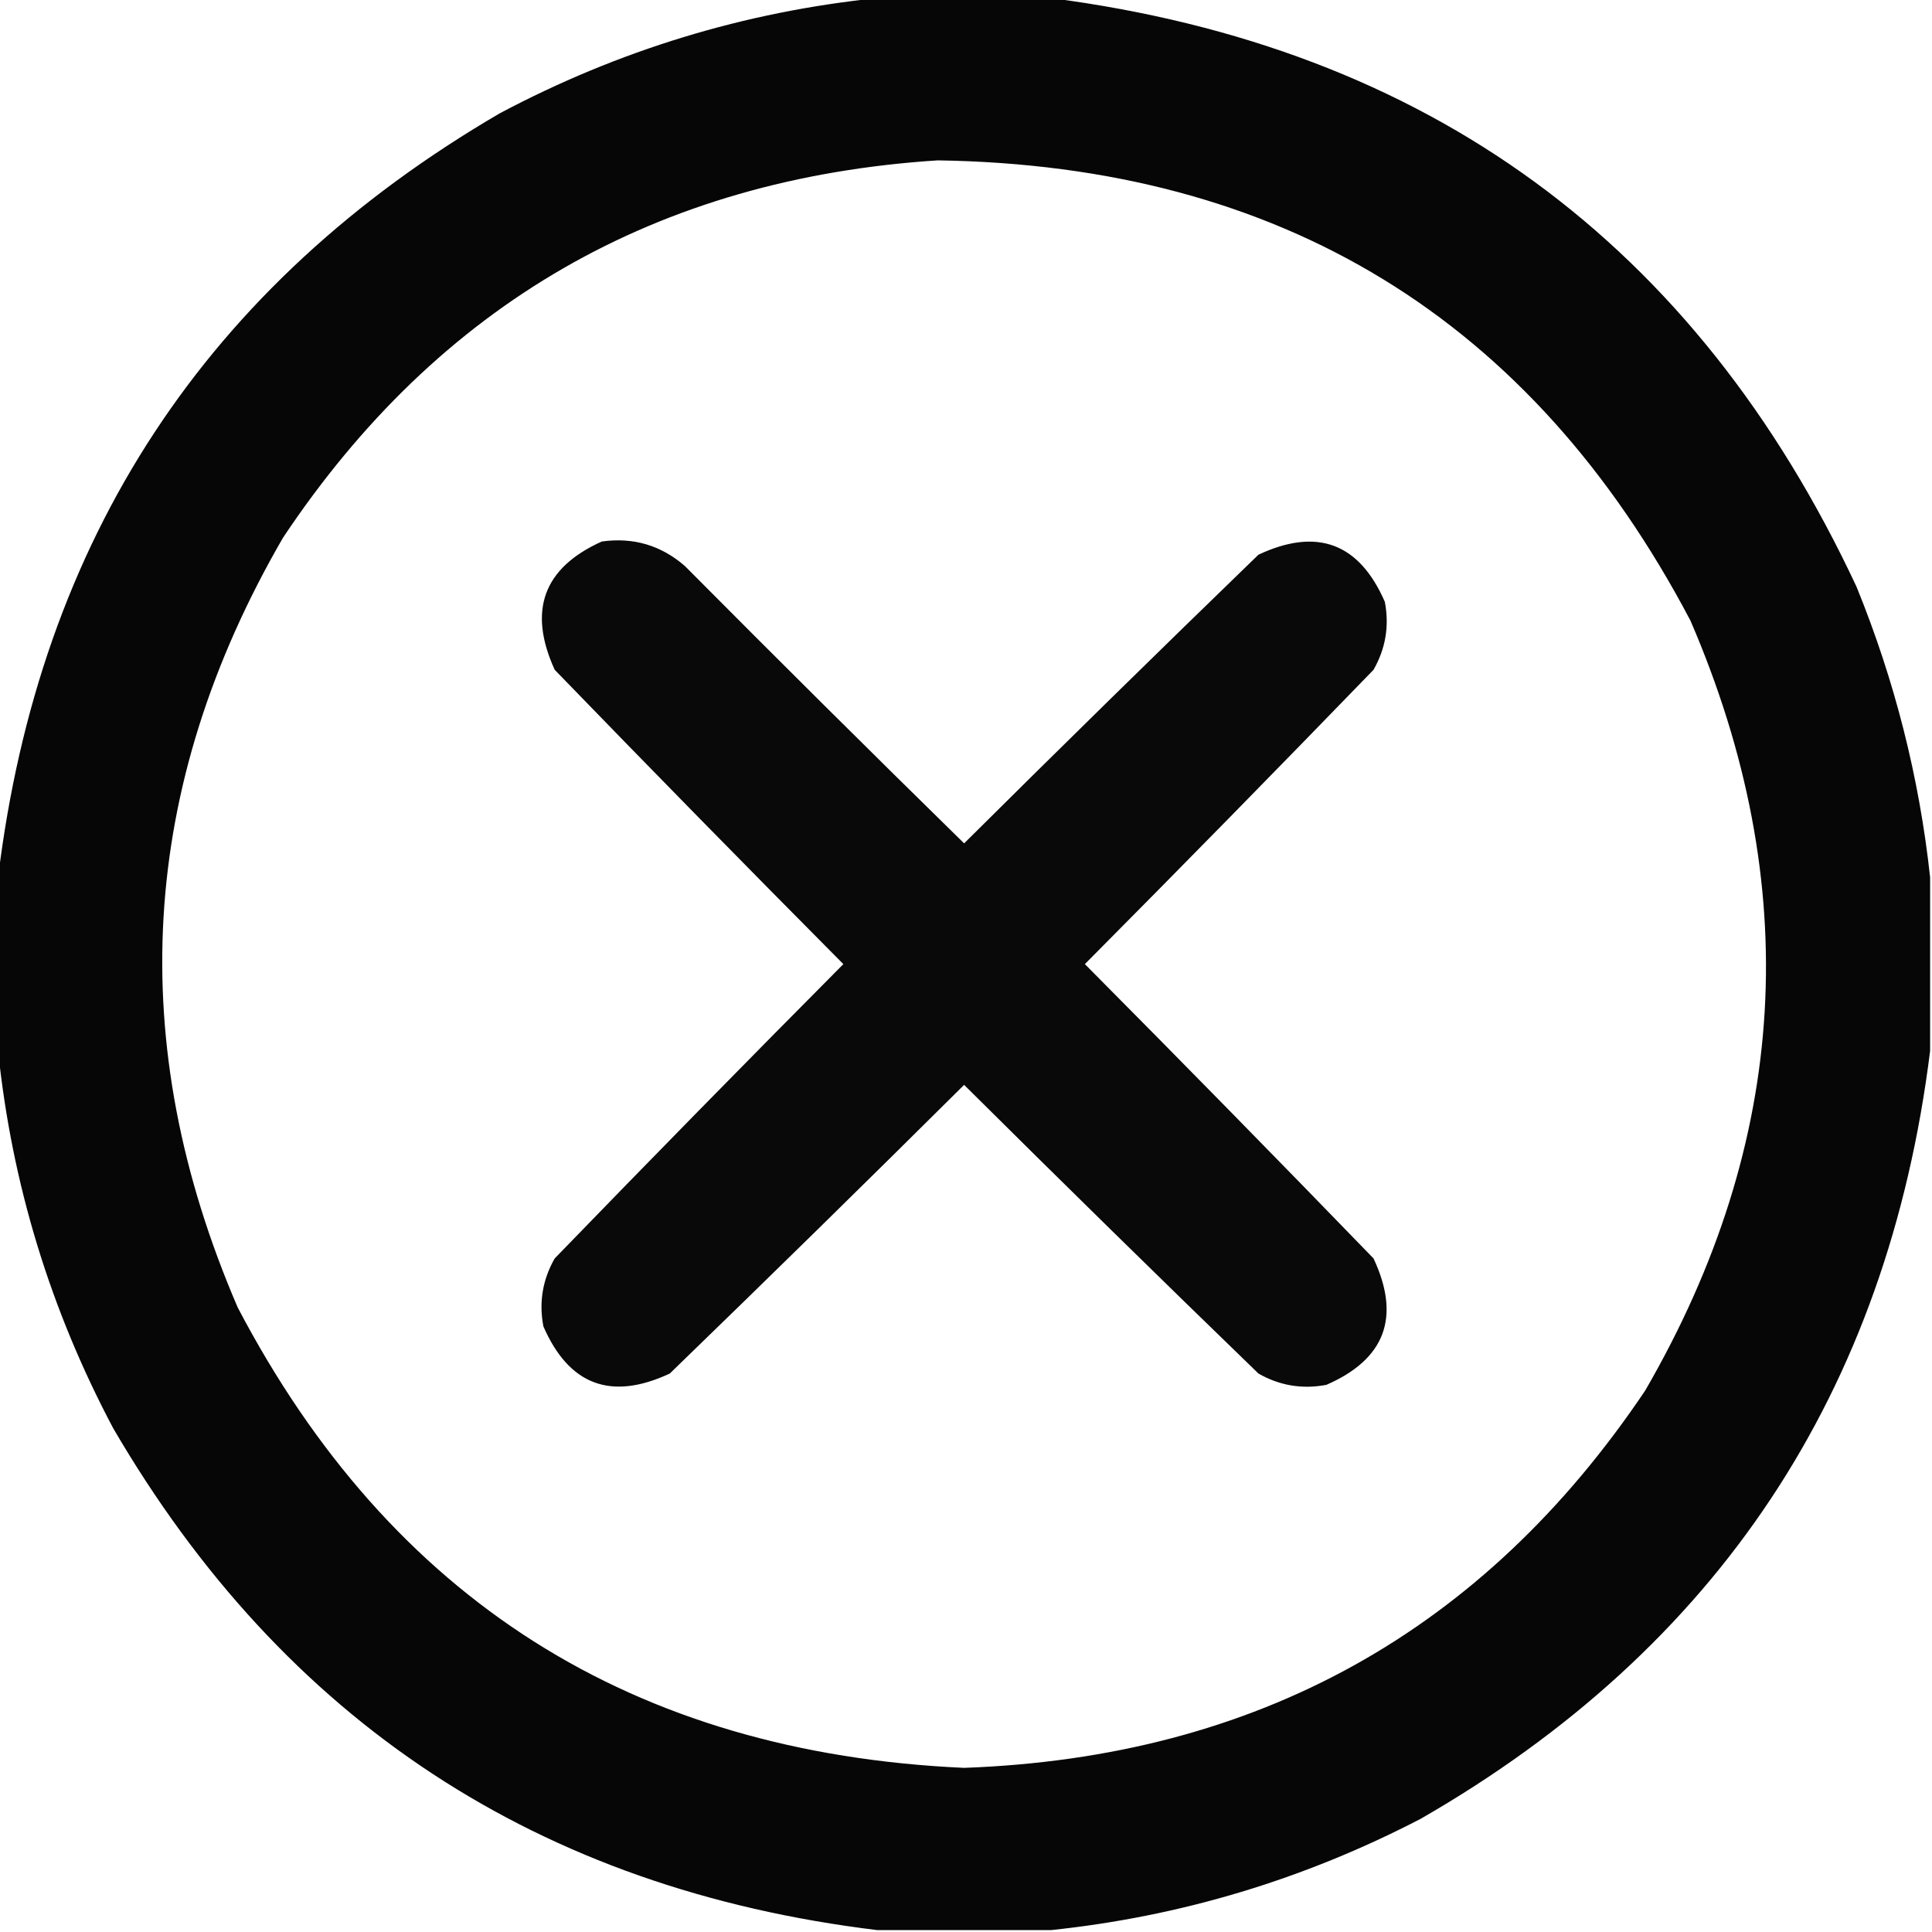 <?xml version="1.0" encoding="UTF-8"?>
<!DOCTYPE svg PUBLIC "-//W3C//DTD SVG 1.1//EN" "http://www.w3.org/Graphics/SVG/1.1/DTD/svg11.dtd">
<svg xmlns="http://www.w3.org/2000/svg" version="1.1" width="512px" height="512px" style="shape-rendering:geometricPrecision; text-rendering:geometricPrecision; image-rendering:optimizeQuality; fill-rule:evenodd; clip-rule:evenodd" xmlns:xlink="http://www.w3.org/1999/xlink">
<g><path style="opacity:0.974" fill="#000000" d="M 232.5,-0.5 C 247.833,-0.5 263.167,-0.5 278.5,-0.5C 378.273,12.451 449.439,64.451 492,155.5C 502.135,180.377 508.635,206.043 511.5,232.5C 511.5,247.833 511.5,263.167 511.5,278.5C 500.242,368.889 455.242,436.722 376.5,482C 345.583,498.057 312.917,507.89 278.5,511.5C 263.167,511.5 247.833,511.5 232.5,511.5C 142.854,500.611 75.354,456.278 30,378.5C 13.306,347.032 3.139,313.698 -0.5,278.5C -0.5,263.167 -0.5,247.833 -0.5,232.5C 10.389,142.854 54.722,75.354 132.5,30C 163.968,13.306 197.302,3.139 232.5,-0.5 Z M 248.5,42.5 C 339.425,43.853 405.925,84.519 448,164.5C 478.205,234.558 474.205,302.558 436,368.5C 393.102,432.378 332.935,465.712 255.5,468.5C 167.728,464.558 103.561,423.891 63,346.5C 32.795,276.453 36.795,208.453 75,142.5C 116.226,80.629 174.059,47.296 248.5,42.5 Z"/></g>
<g><path style="opacity:0.961" fill="#000000" d="M 159.5,143.5 C 167.858,142.343 175.191,144.51 181.5,150C 206.014,174.681 230.68,199.181 255.5,223.5C 281.348,197.819 307.348,172.319 333.5,147C 349.036,139.732 360.203,143.899 367,159.5C 368.209,165.886 367.209,171.886 364,177.5C 338.681,203.652 313.181,229.652 287.5,255.5C 313.181,281.348 338.681,307.348 364,333.5C 371.268,349.036 367.101,360.203 351.5,367C 345.114,368.209 339.114,367.209 333.5,364C 307.348,338.681 281.348,313.181 255.5,287.5C 229.652,313.181 203.652,338.681 177.5,364C 161.964,371.268 150.797,367.101 144,351.5C 142.791,345.114 143.791,339.114 147,333.5C 172.319,307.348 197.819,281.348 223.5,255.5C 197.819,229.652 172.319,203.652 147,177.5C 139.84,161.801 144.007,150.467 159.5,143.5 Z"/></g>
</svg>
